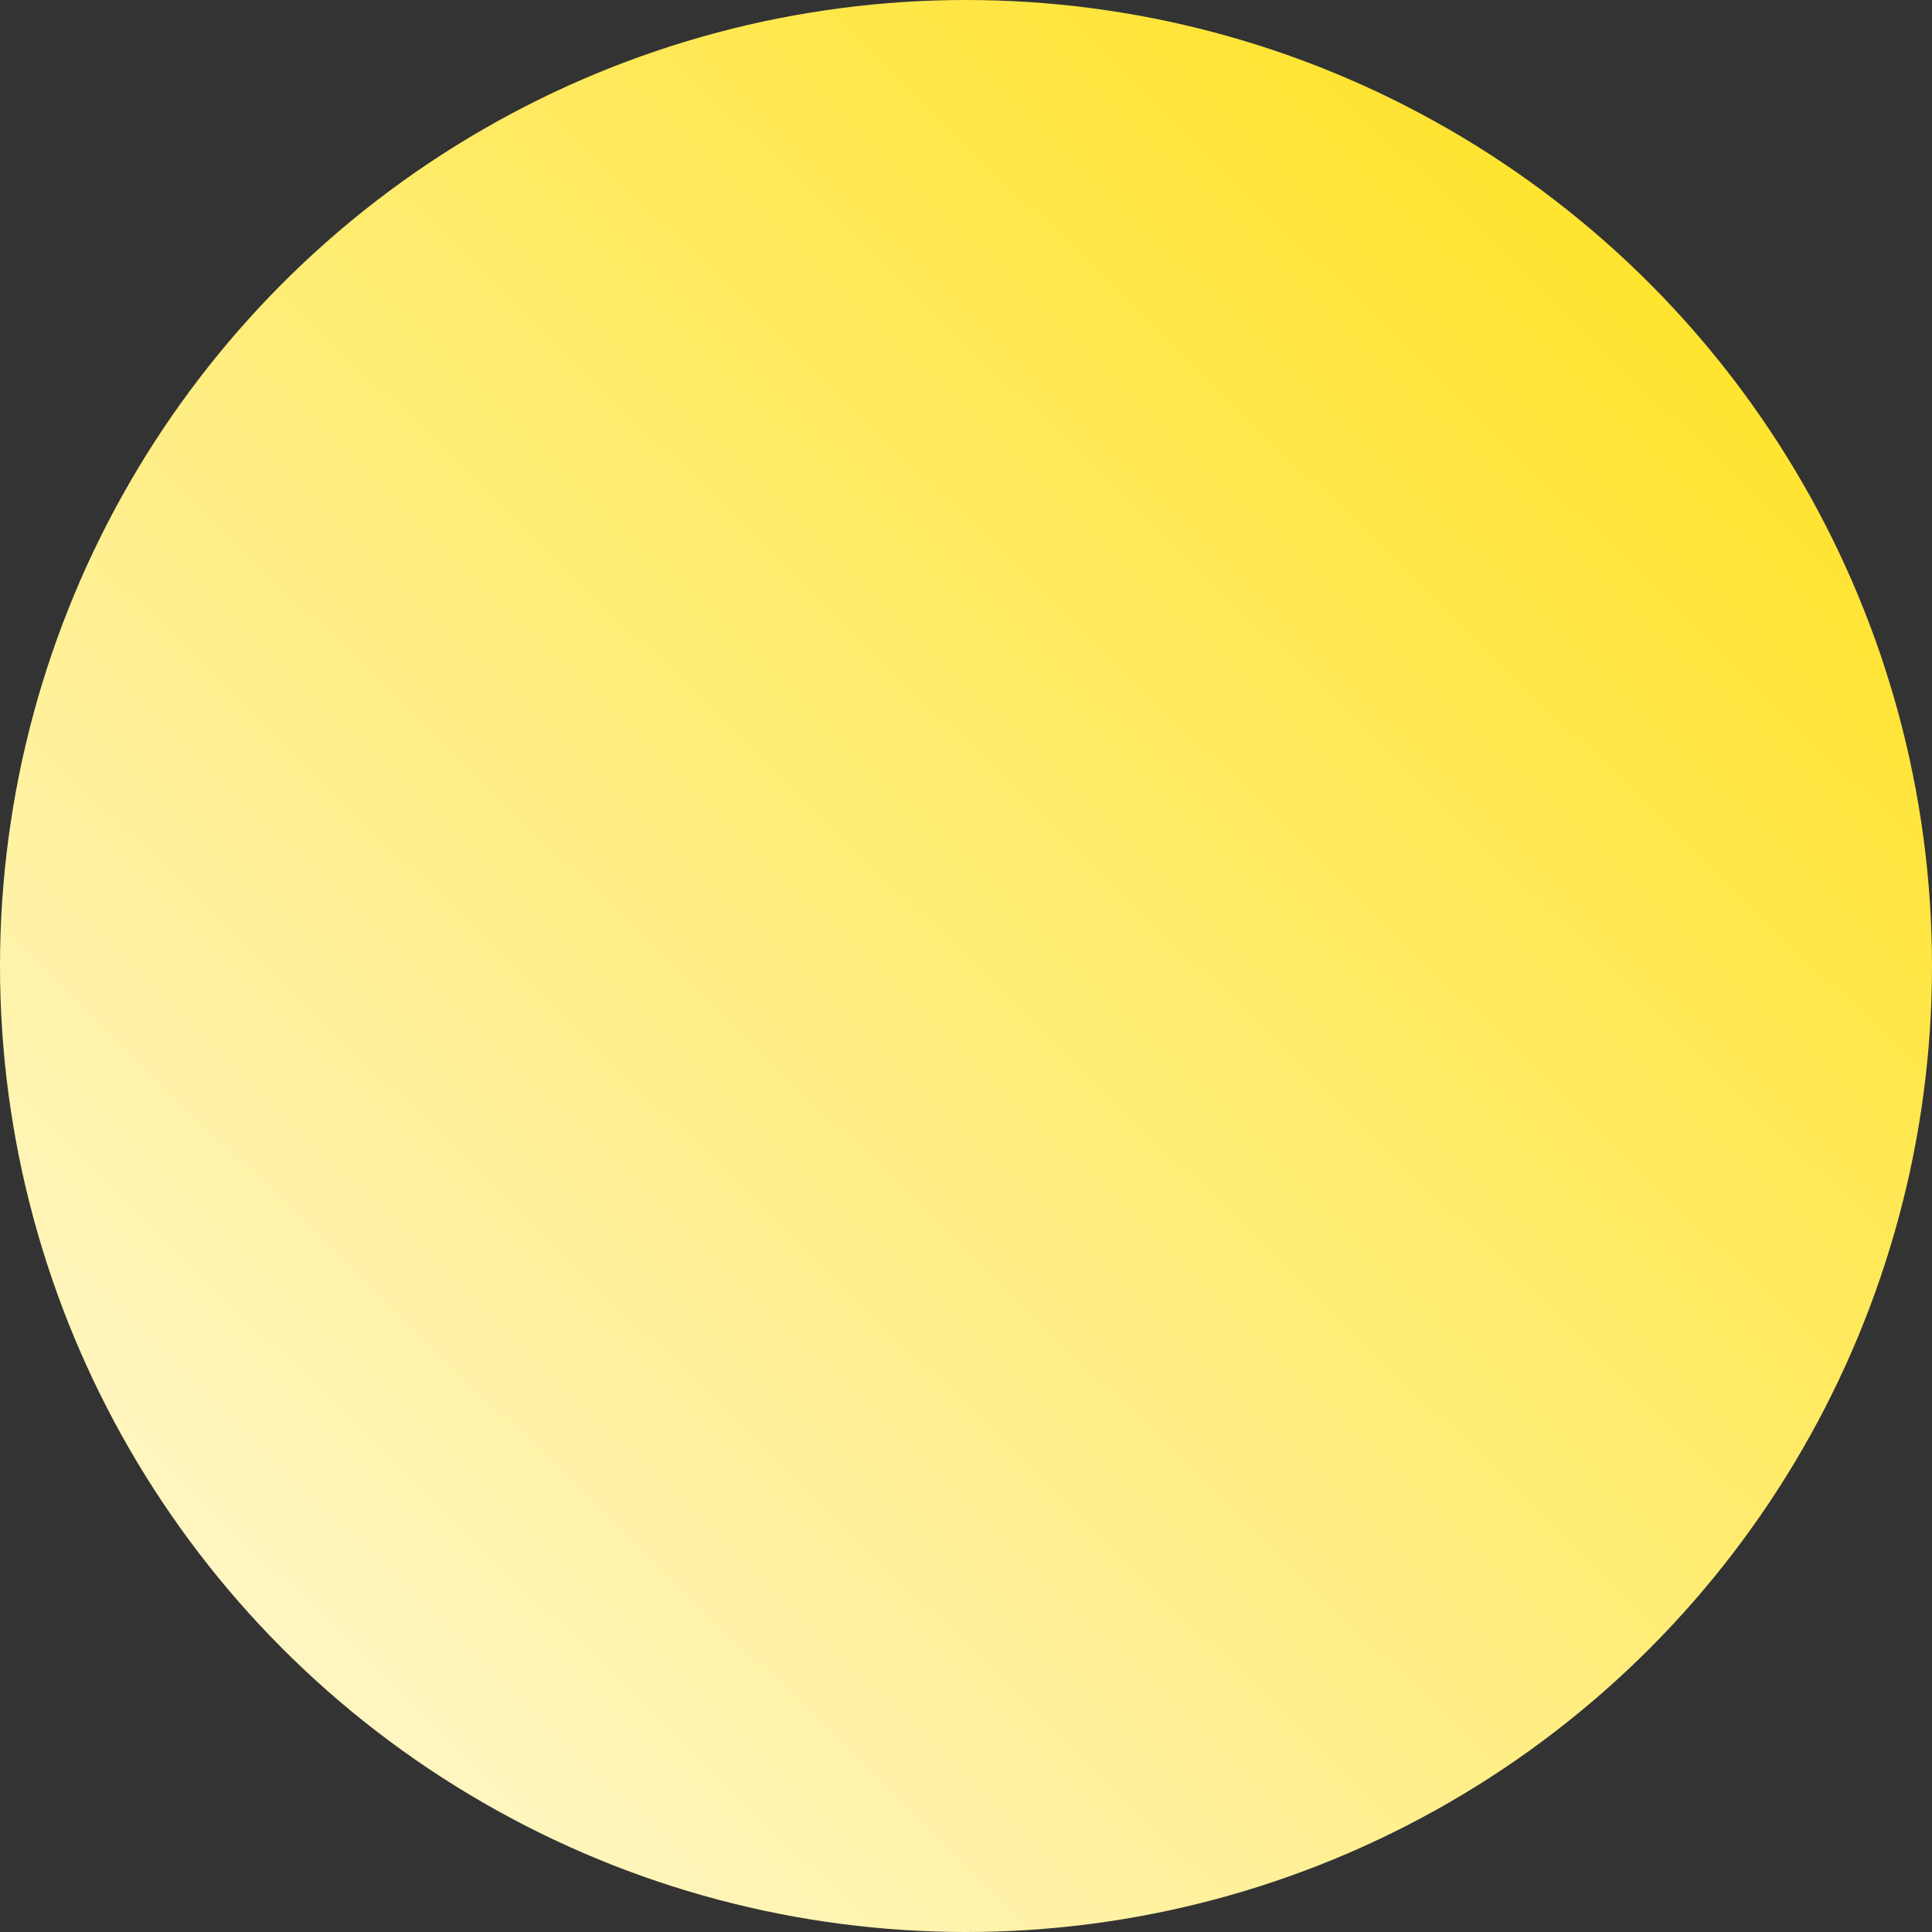 <svg xmlns="http://www.w3.org/2000/svg" xmlns:xlink="http://www.w3.org/1999/xlink" width="500" height="500" viewBox="0 0 500 500">
  <rect x="0" y="0" width="500" height="500" fill="#333333" stroke="none"/>
  <defs>
    <linearGradient id="linear-gradient" x1="1.065" y1="-0.092" x2="0.128" y2="0.874" gradientUnits="objectBoundingBox">
      <stop offset="0" stop-color="#ffde00"/>
      <stop offset="1" stop-color="#fff6c5"/>
    </linearGradient>
  </defs>
  <circle id="bulet-besar" cx="250" cy="250" r="250" fill="url(#linear-gradient)"/>
</svg>
